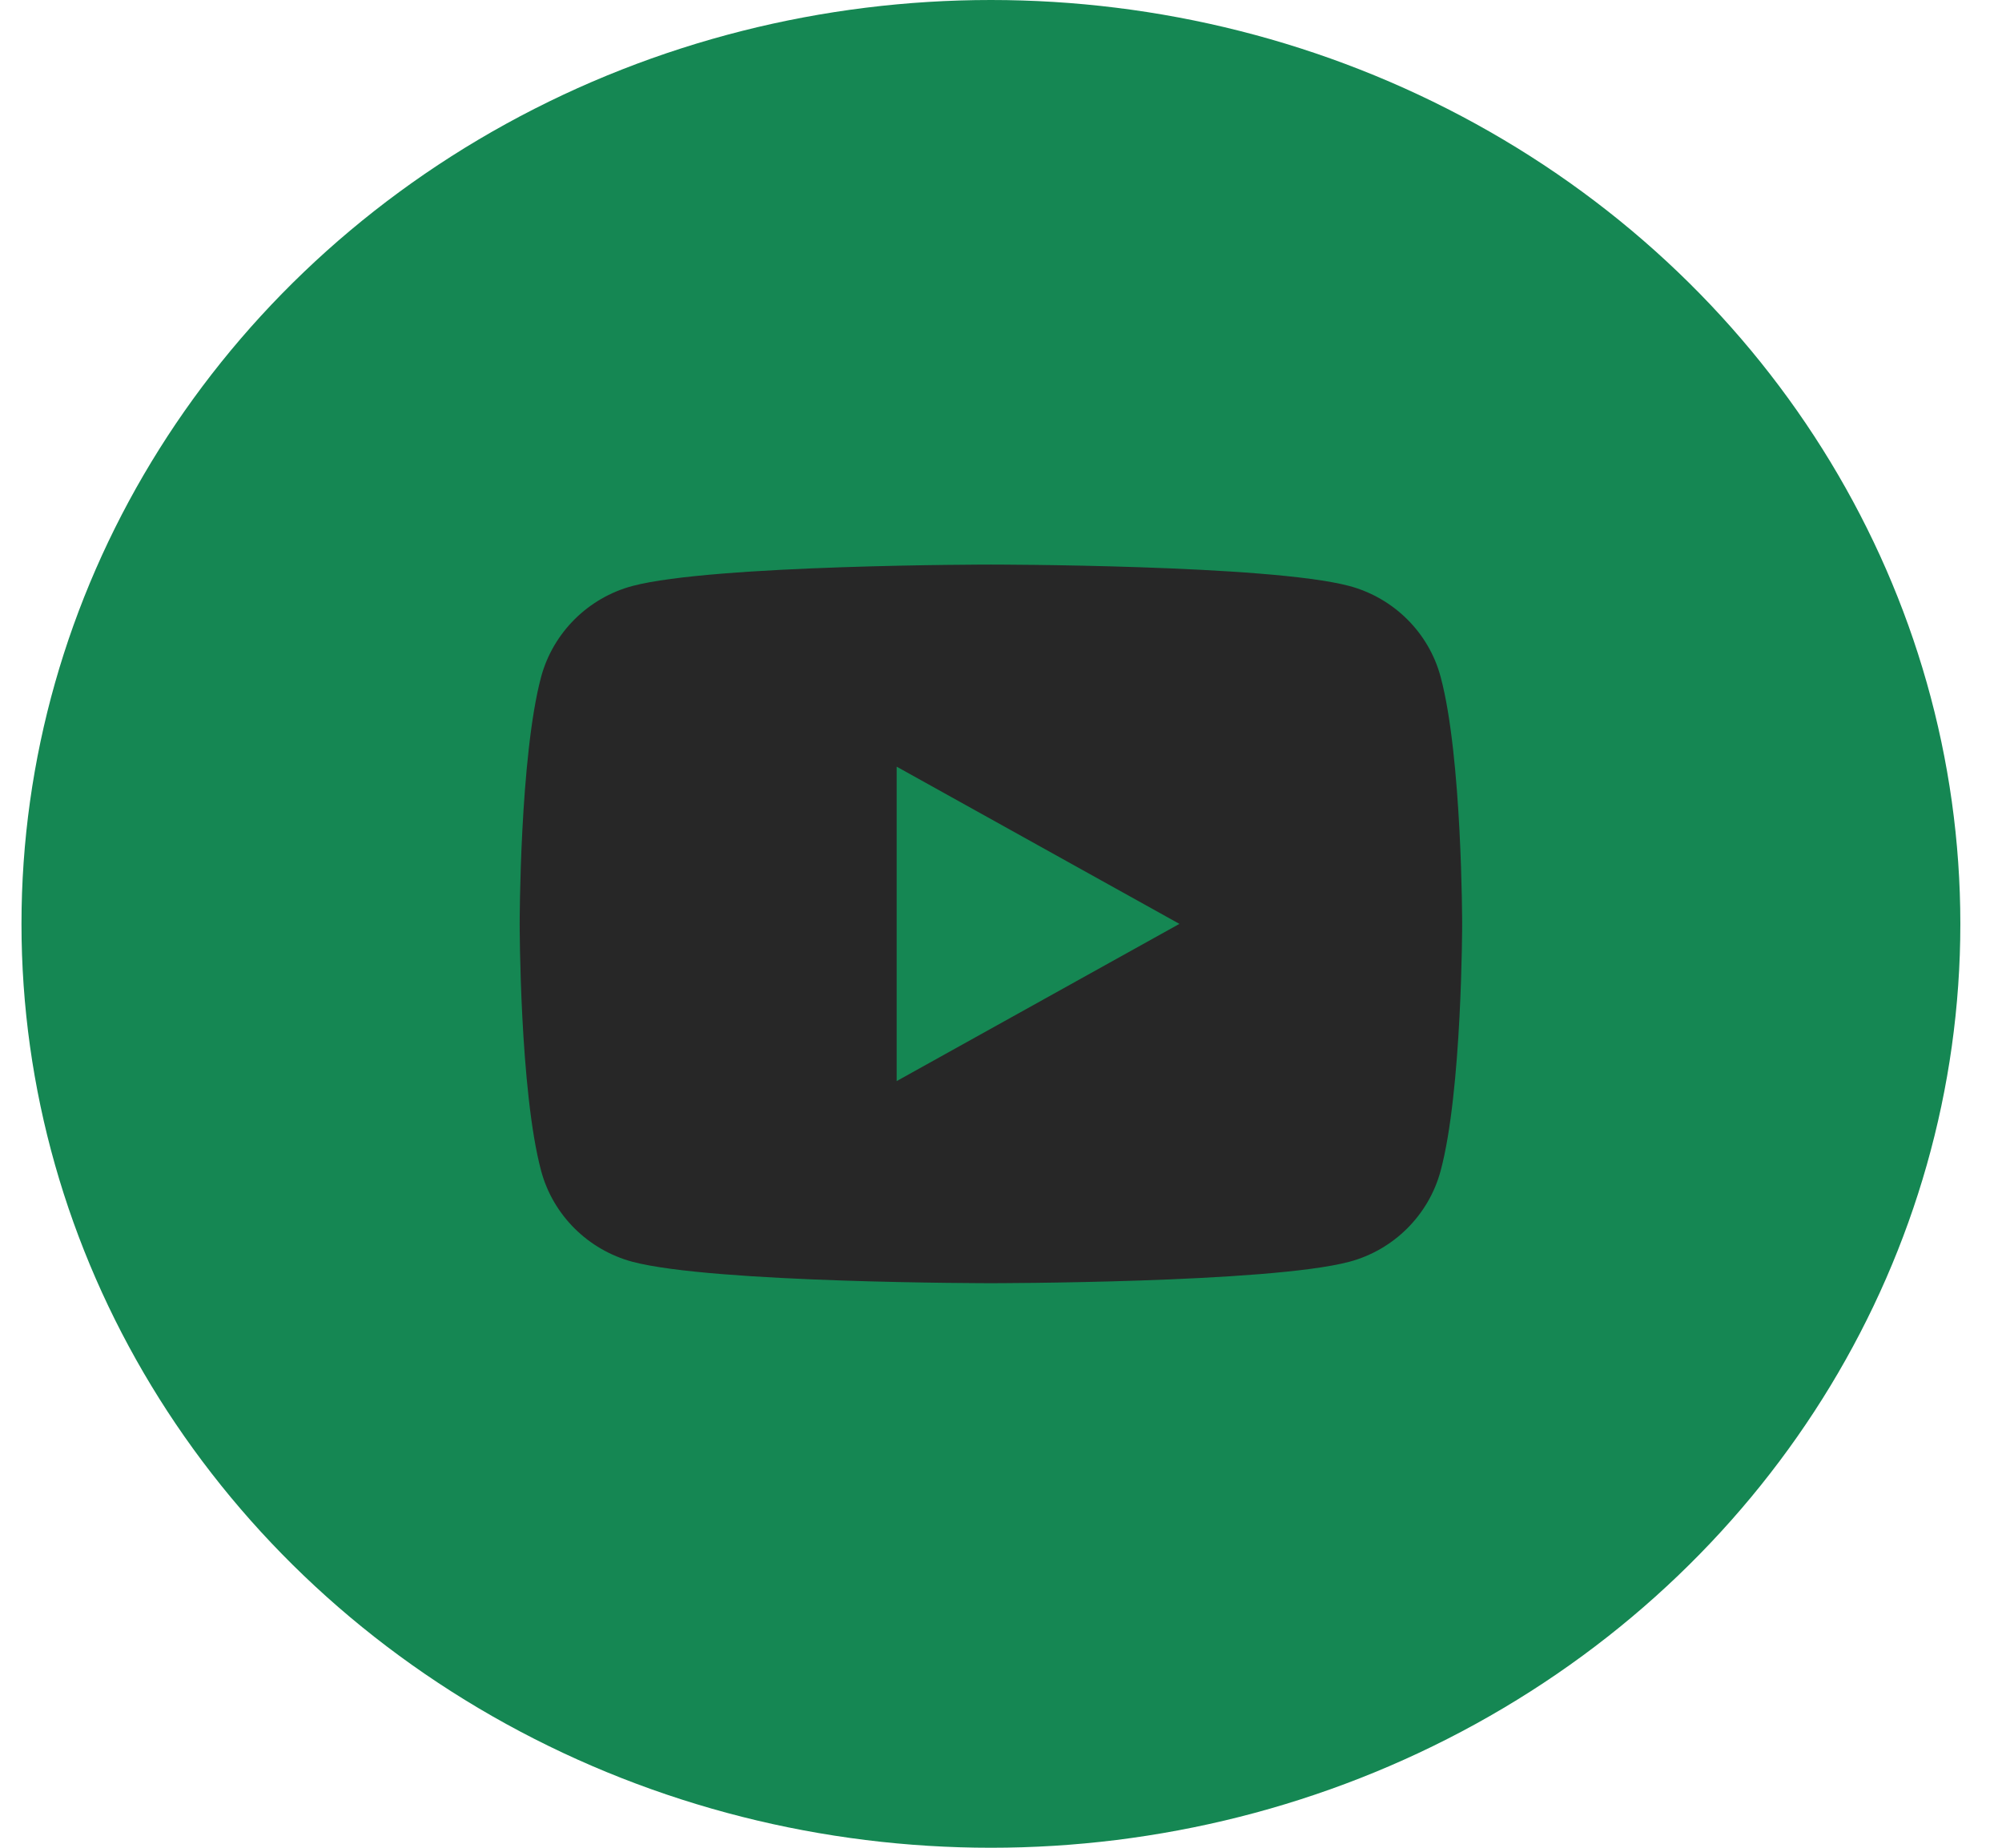 <svg width="26" height="24" viewBox="0 0 26 24" fill="none" xmlns="http://www.w3.org/2000/svg">
<ellipse cx="12.869" cy="12" rx="12.59" ry="12" fill="#158753"/>
<g clip-path="url(#clip0_1_92)">
<path d="M18.709 8.79C18.989 9.83 18.989 12 18.989 12C18.989 12 18.989 14.17 18.709 15.209C18.554 15.784 18.099 16.236 17.523 16.389C16.477 16.667 12.869 16.667 12.869 16.667C12.869 16.667 9.262 16.667 8.214 16.389C7.636 16.234 7.182 15.782 7.028 15.209C6.749 14.17 6.749 12 6.749 12C6.749 12 6.749 9.83 7.028 8.79C7.184 8.216 7.639 7.764 8.214 7.611C9.262 7.333 12.869 7.333 12.869 7.333C12.869 7.333 16.477 7.333 17.523 7.611C18.102 7.766 18.556 8.218 18.709 8.79ZM11.645 14.042L15.317 12L11.645 9.958V14.042Z" fill="#272727"/>
</g>
<defs>
<clipPath id="clip0_1_92">
<rect width="14.688" height="14" fill="white" transform="translate(5.525 5)"/>
</clipPath>
</defs>
</svg>
